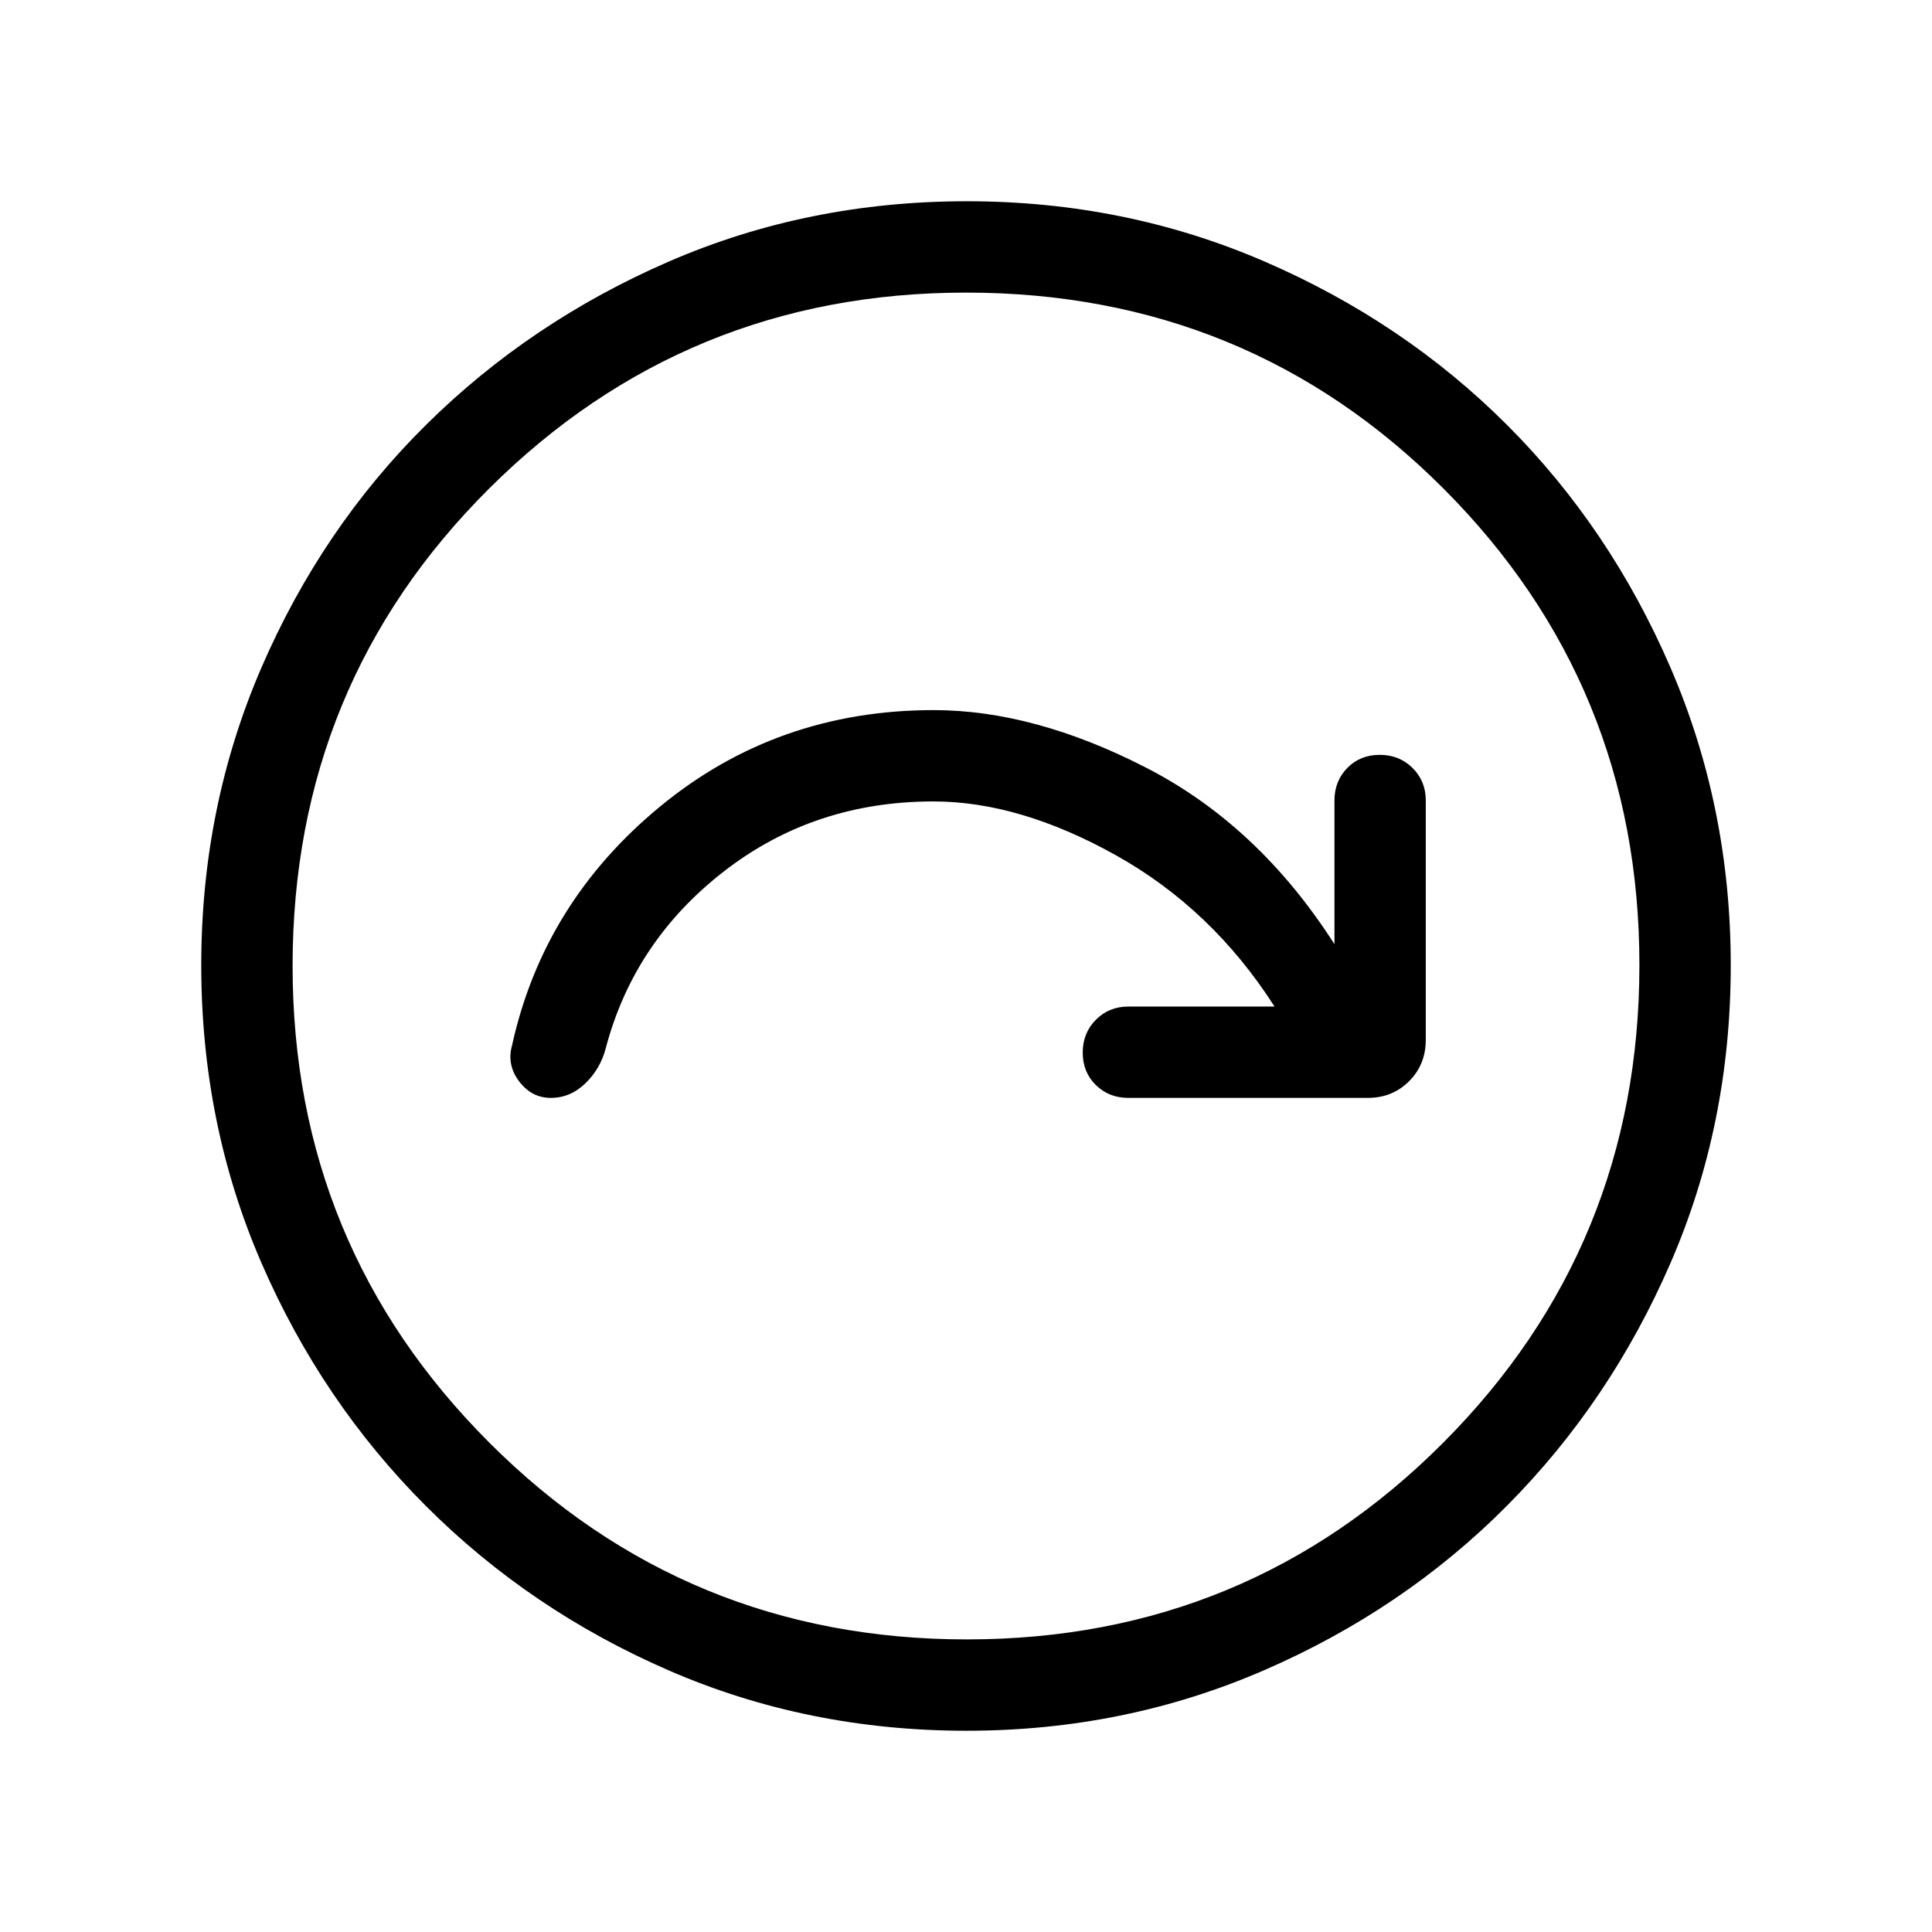 <svg xmlns="http://www.w3.org/2000/svg" width="48" height="48" viewBox="0 -960 960 960"><path d="M633.31-459.85h-72.62q-9.65 0-16.17 6.58-6.52 6.57-6.52 16.31 0 9.73 6.52 16.11 6.52 6.39 16.17 6.39h118.92q12.27 0 20.56-8.29t8.29-20.56v-118.92q0-9.65-6.57-16.17-6.58-6.52-16.31-6.52-9.73 0-16.12 6.52-6.38 6.52-6.38 16.17v71.39q-37.77-59.01-93.5-87.66t-105.64-28.65q-77.71 0-135.82 47.8-58.12 47.81-73.73 118.97-2.62 9.53 3.58 17.73 6.2 8.19 15.74 8.19 9.67 0 17.14-7.22 7.47-7.21 10.15-17.47 14-53.16 58.74-87.89 44.73-34.73 104.1-34.73 42.7 0 90.55 26.69 47.84 26.7 78.92 75.23ZM480.33-100q-78.95 0-147.89-29.92-68.95-29.92-120.76-81.71-51.81-51.79-81.75-120.78Q100-401.39 100-480.43q0-78.66 29.92-147.87 29.92-69.21 81.71-120.52 51.79-51.31 120.78-81.25Q401.39-860 480.43-860q78.66 0 147.87 29.92 69.21 29.92 120.52 81.21 51.31 51.29 81.25 120.63Q860-558.9 860-480.33q0 78.95-29.92 147.89-29.92 68.95-81.21 120.57-51.29 51.63-120.63 81.75Q558.9-100 480.33-100Zm.17-45.39q139.19 0 236.65-97.76 97.46-97.77 97.46-237.35 0-139.19-97.27-236.65-97.27-97.46-237.34-97.46-139.08 0-236.85 97.27-97.76 97.27-97.76 237.34 0 139.08 97.76 236.85 97.77 97.76 237.35 97.76ZM480-480Z"/></svg>